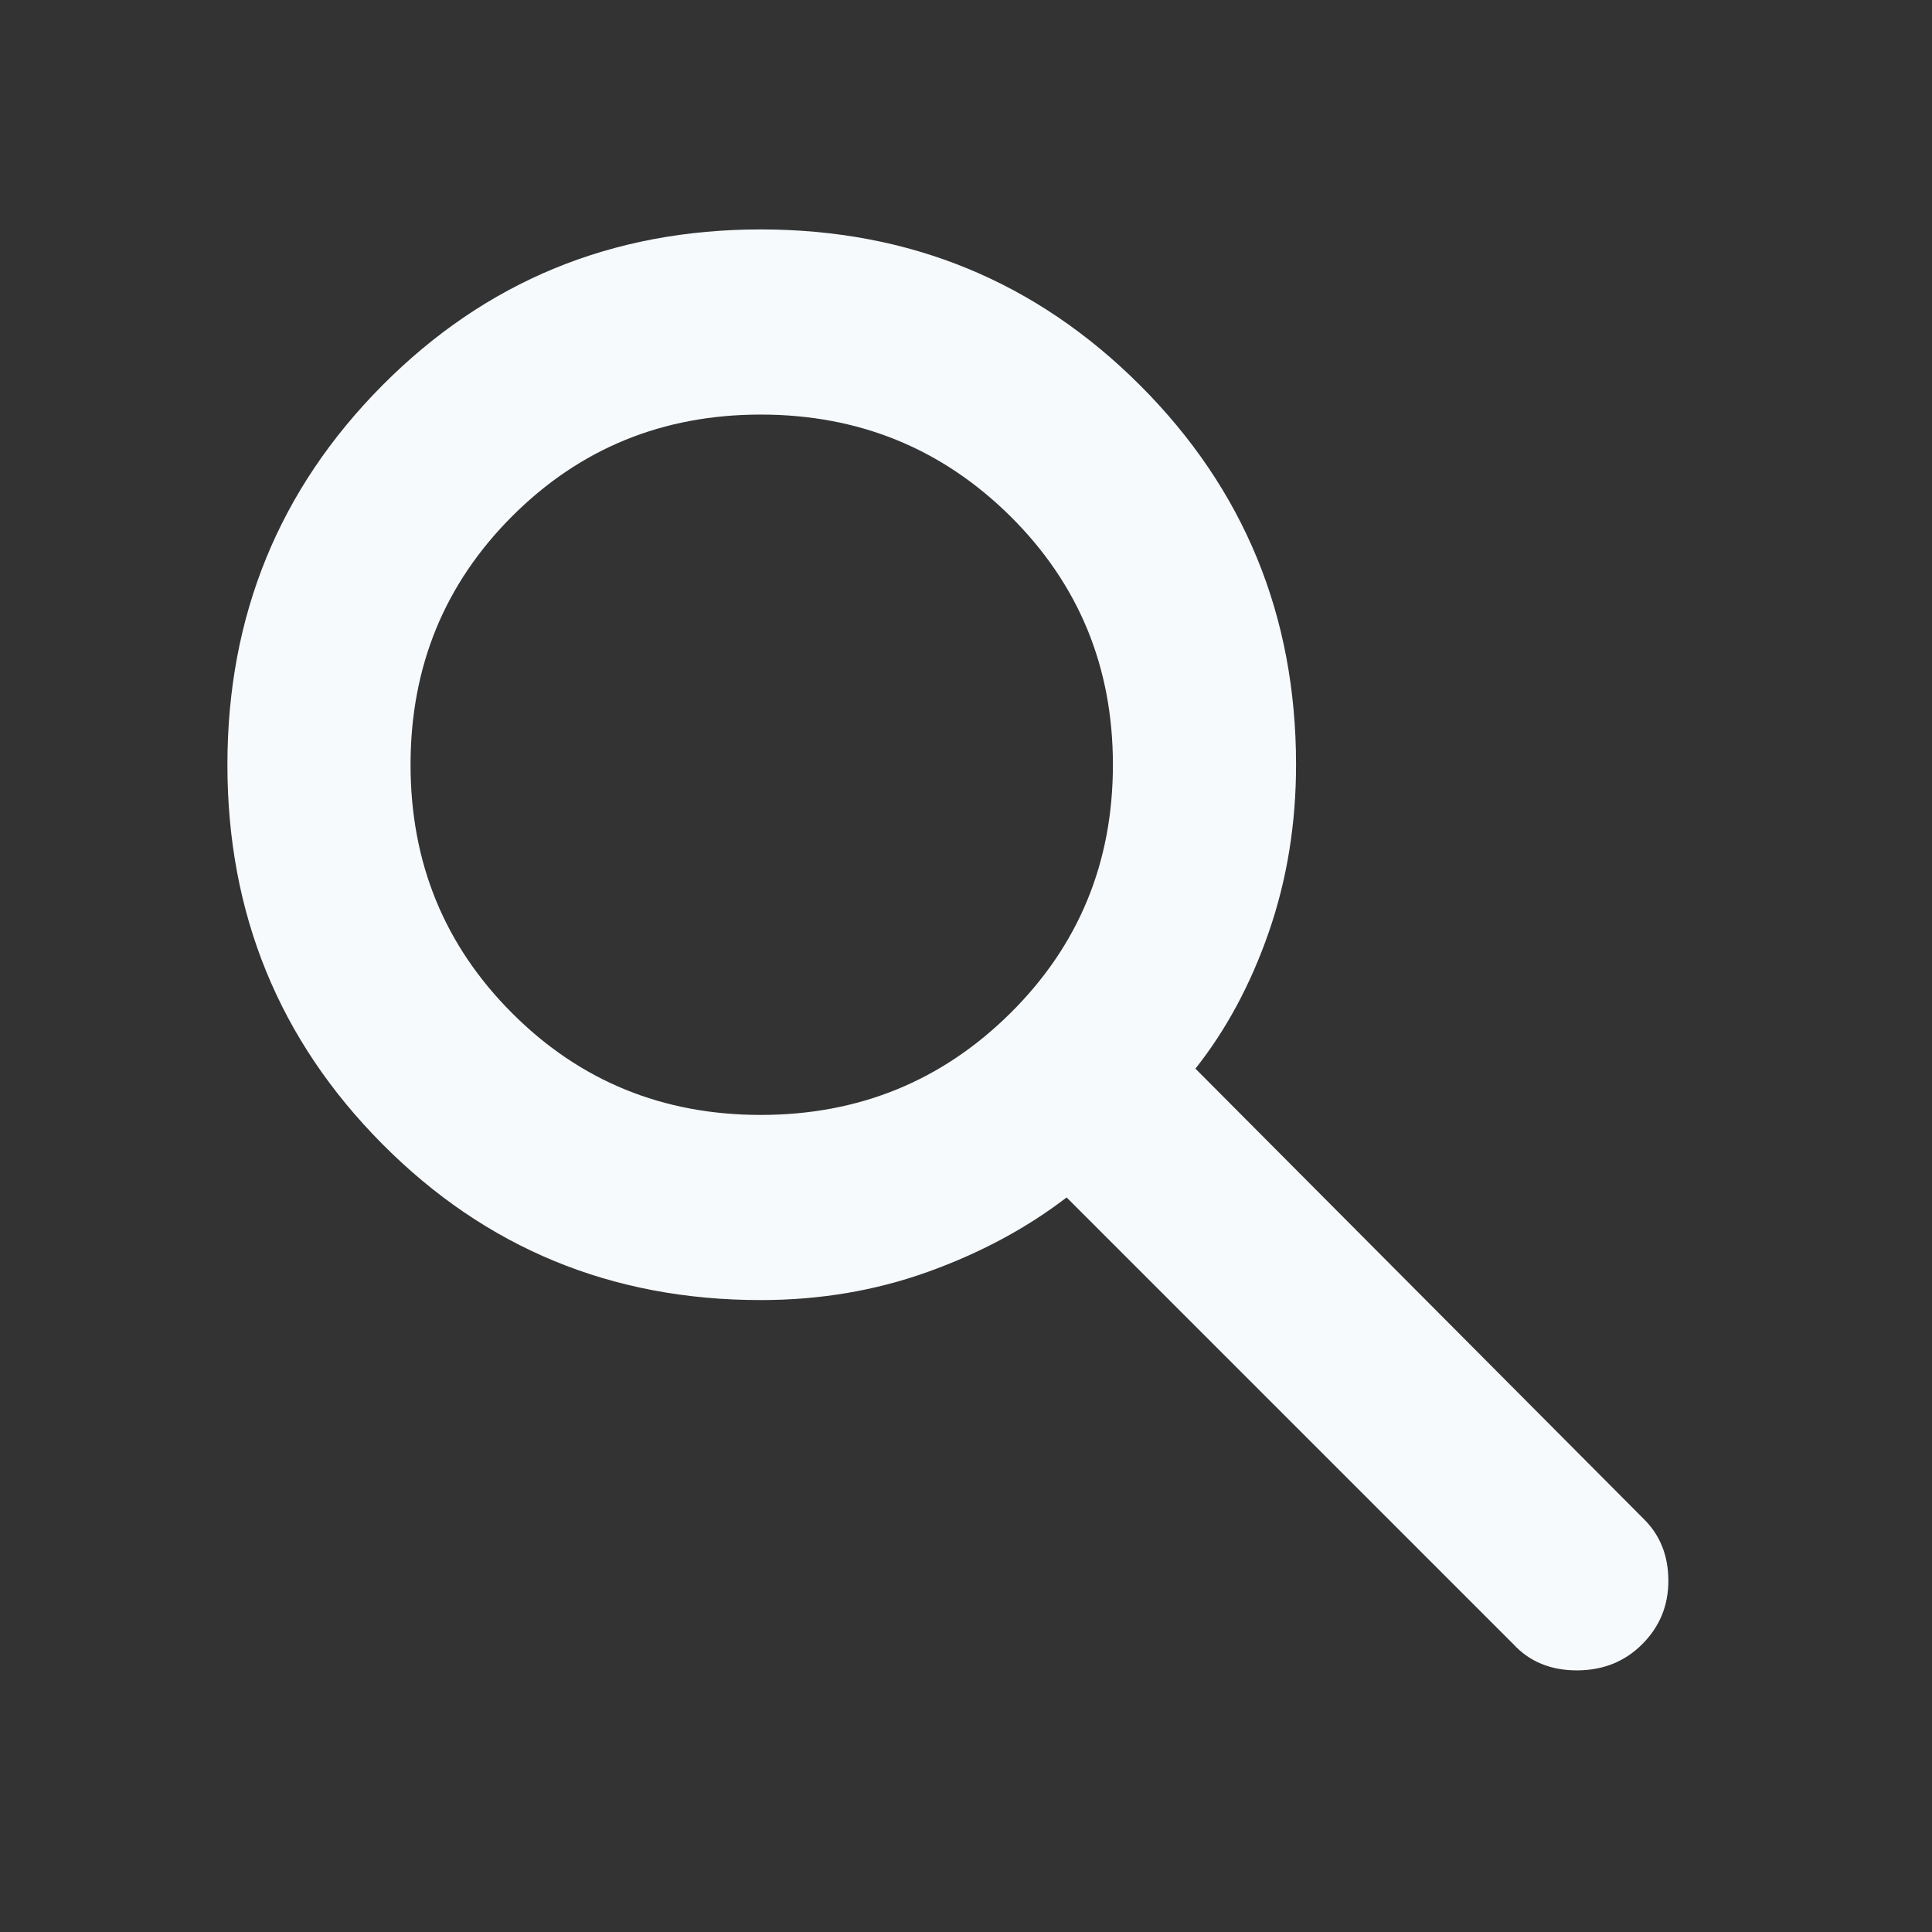 <svg xmlns="http://www.w3.org/2000/svg" height="24" width="24"><rect width="100%" height="100%" fill="#333333" stroke="none"/><path fill="#f7fafc" d="m18.8 20.425-5.55-5.55q-.75.575-1.725.925-.975.35-2.075.35-2.775 0-4.7-1.938Q2.825 12.275 2.825 9.5q0-2.775 1.925-4.713Q6.675 2.85 9.45 2.85q2.775 0 4.713 1.937Q16.1 6.725 16.1 9.5q0 1.1-.337 2.075-.338.975-.913 1.7l5.575 5.6q.3.3.3.763 0 .462-.325.787t-.812.325q-.488 0-.788-.325ZM9.45 13.85q1.825 0 3.1-1.263 1.275-1.262 1.275-3.087 0-1.825-1.275-3.088-1.275-1.262-3.1-1.262-1.825 0-3.087 1.262Q5.1 7.675 5.1 9.5q0 1.825 1.263 3.087Q7.625 13.85 9.45 13.85Z"/></svg>